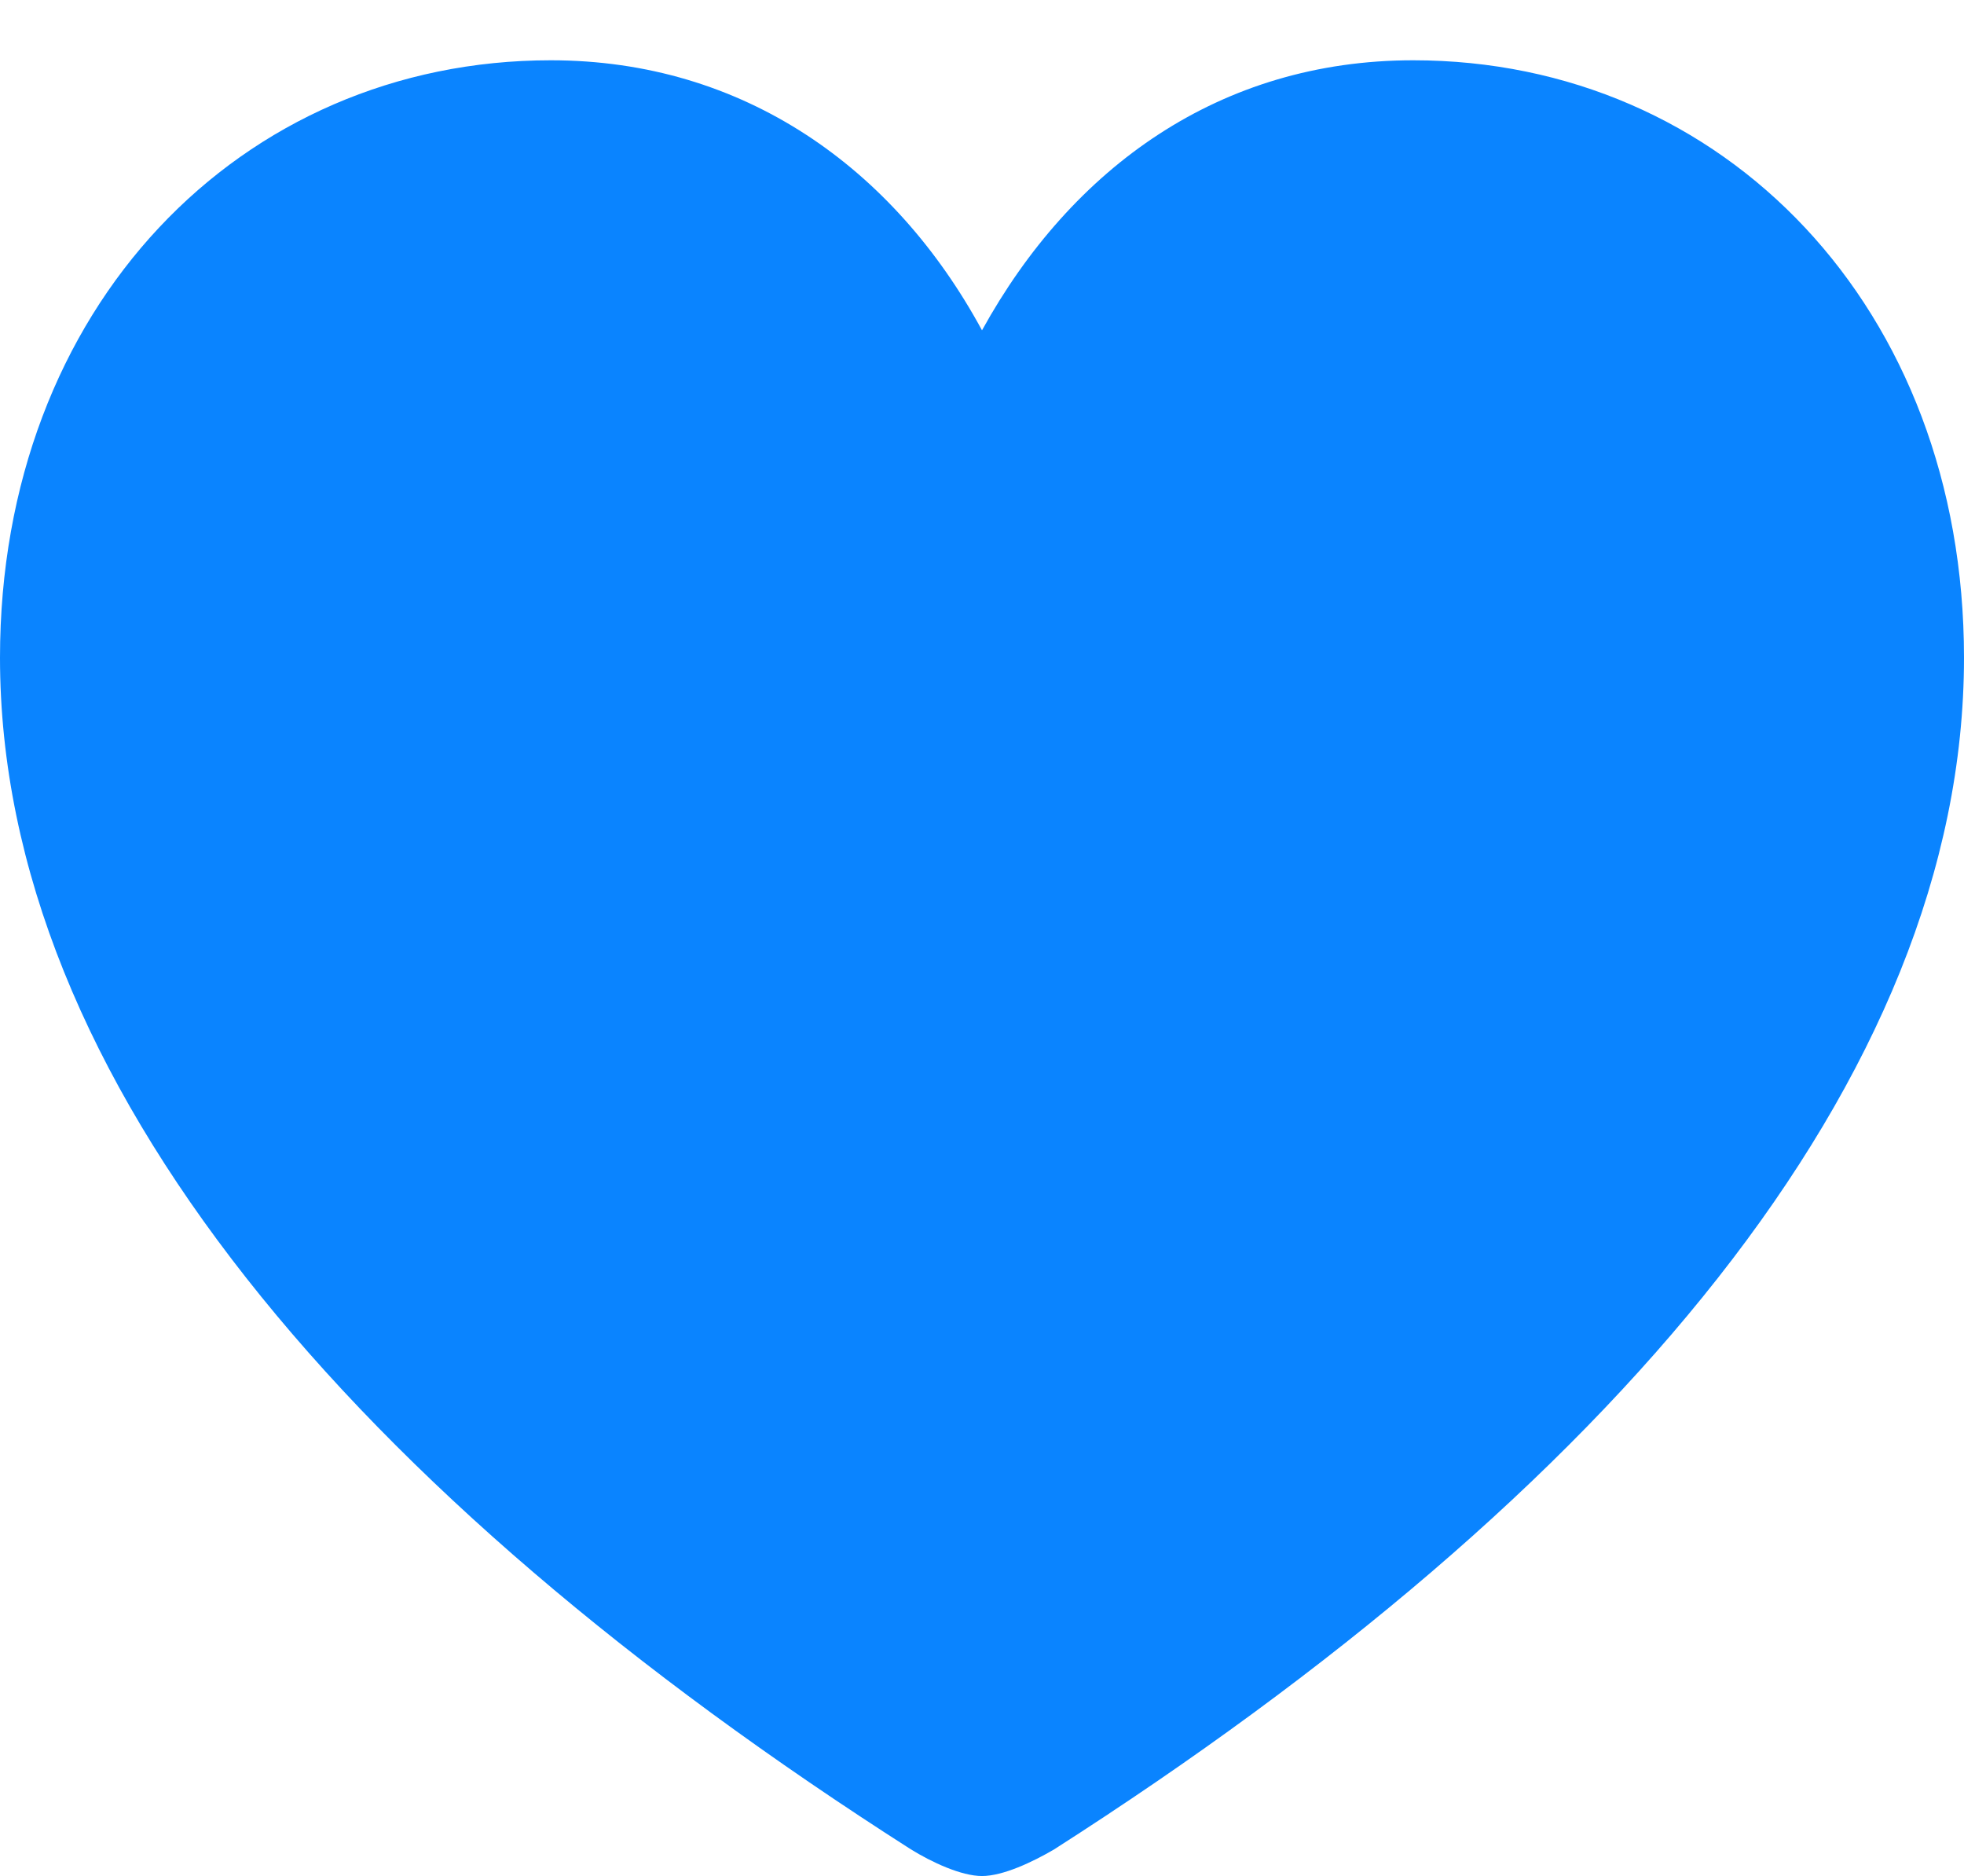 <?xml version="1.0" encoding="UTF-8"?>
<!--Generator: Apple Native CoreSVG 175.5-->
<!DOCTYPE svg
PUBLIC "-//W3C//DTD SVG 1.1//EN"
       "http://www.w3.org/Graphics/SVG/1.1/DTD/svg11.dtd">
<svg version="1.1" xmlns="http://www.w3.org/2000/svg" xmlns:xlink="http://www.w3.org/1999/xlink" width="20.364" height="19.452">
 <g>
  <rect height="19.452" opacity="0" width="20.364" x="0" y="0"/>
  <path d="M10.182 19.452C10.398 19.452 10.705 19.308 10.931 19.175C16.704 15.483 20.364 11.187 20.364 6.819C20.364 3.189 17.873 0.625 14.653 0.625C12.653 0.625 11.115 1.733 10.182 3.425C9.27 1.743 7.711 0.625 5.711 0.625C2.492 0.625 0 3.189 0 6.819C0 11.187 3.661 15.483 9.444 19.175C9.659 19.308 9.967 19.452 10.182 19.452Z" fill="#0a84ff"/>
 </g>
</svg>
